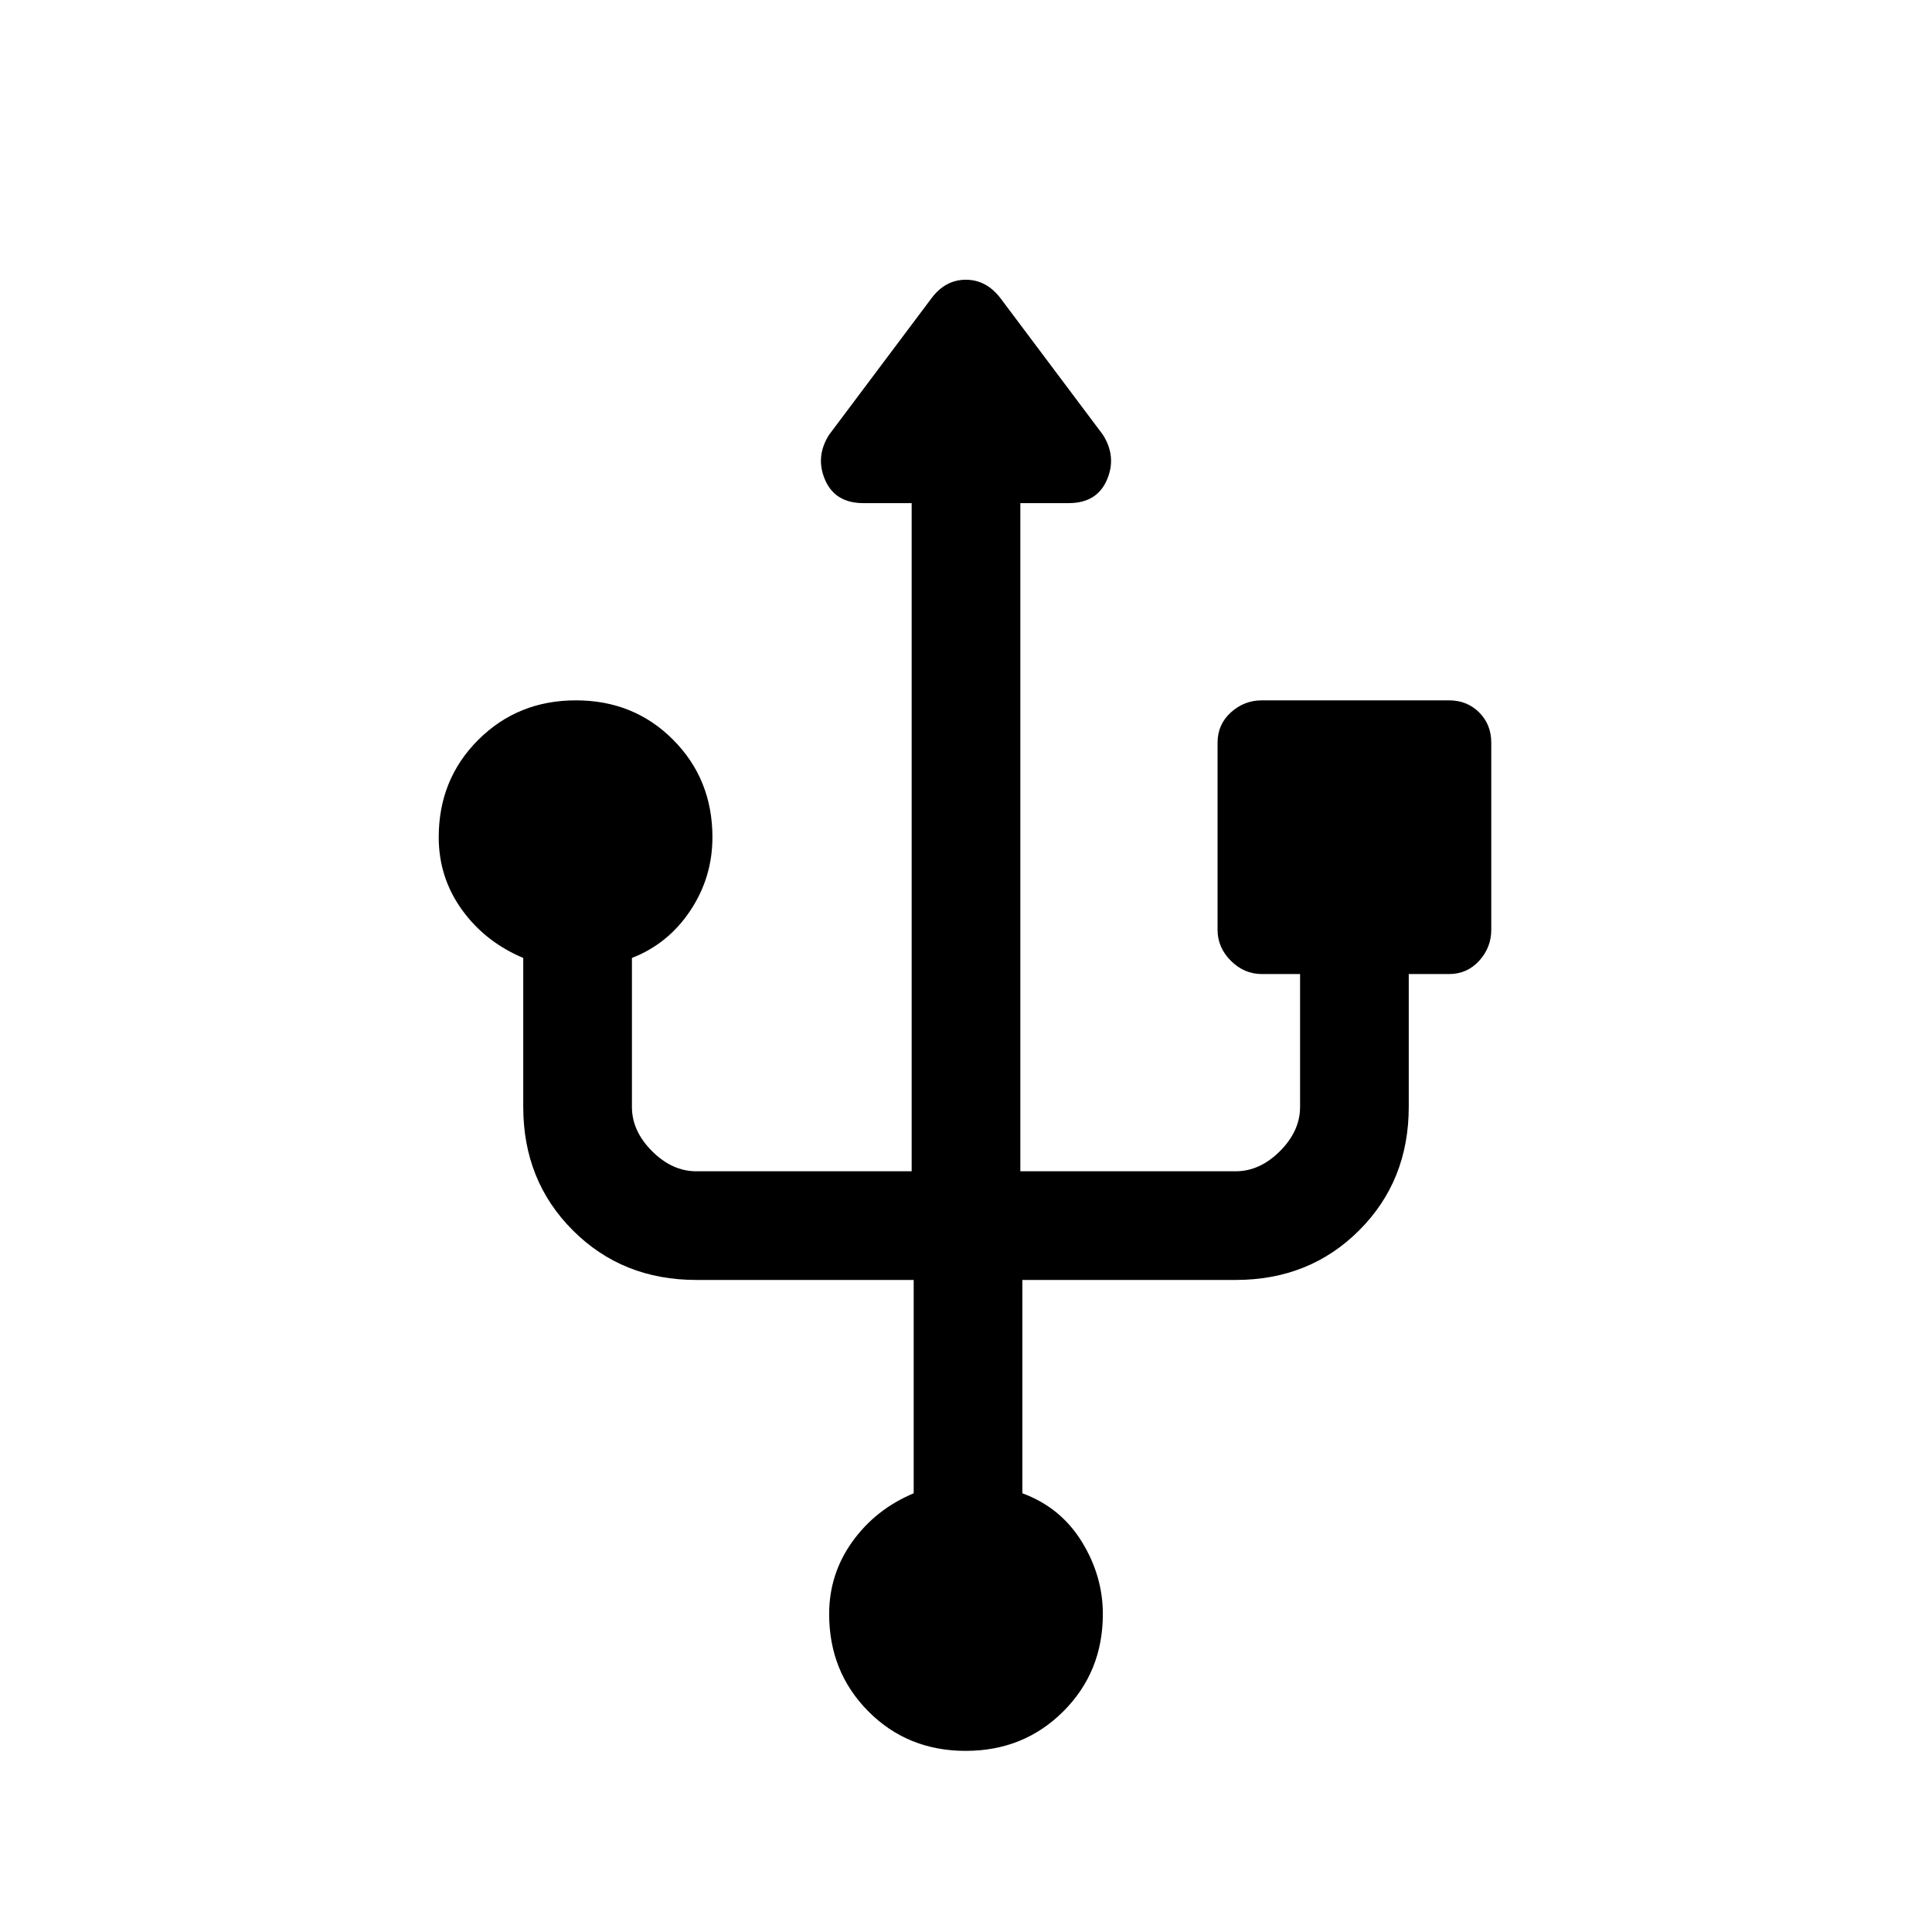 <svg xmlns="http://www.w3.org/2000/svg" height="24" viewBox="0 -960 960 960" width="24"><path d="M479.84-90Q451-90 431.5-109.61 412-129.23 412-158q0-19.84 11.5-35.92Q435-210 454-218v-106H346q-36.73 0-61.36-24.64Q260-373.27 260-410v-74q-19-8-30.5-24T218-544q0-28.78 19.66-48.39t48.5-19.61q28.84 0 48.34 19.61Q354-572.78 354-544q0 20-11 36.5T314-484v74q0 12 10 22t22 10h107v-332h-24q-14 0-19-11.5t2-22.5l51-68q6.85-9 16.92-9 10.08 0 17.08 9l51 68q7 11 2 22.5T531-710h-24v332h107q12 0 22-10t10-22v-66h-19q-8.8 0-15.4-6.6T605-498v-93q0-9 6.6-15t15.4-6h93q9 0 15 6t6 15v93q0 8.8-6 15.4t-15 6.6h-20v66q0 36.73-24.64 61.36Q650.72-324 614-324H508v106q19 7 29.5 24t10.5 36q0 28.77-19.66 48.39Q508.68-90 479.84-90Z"/></svg>